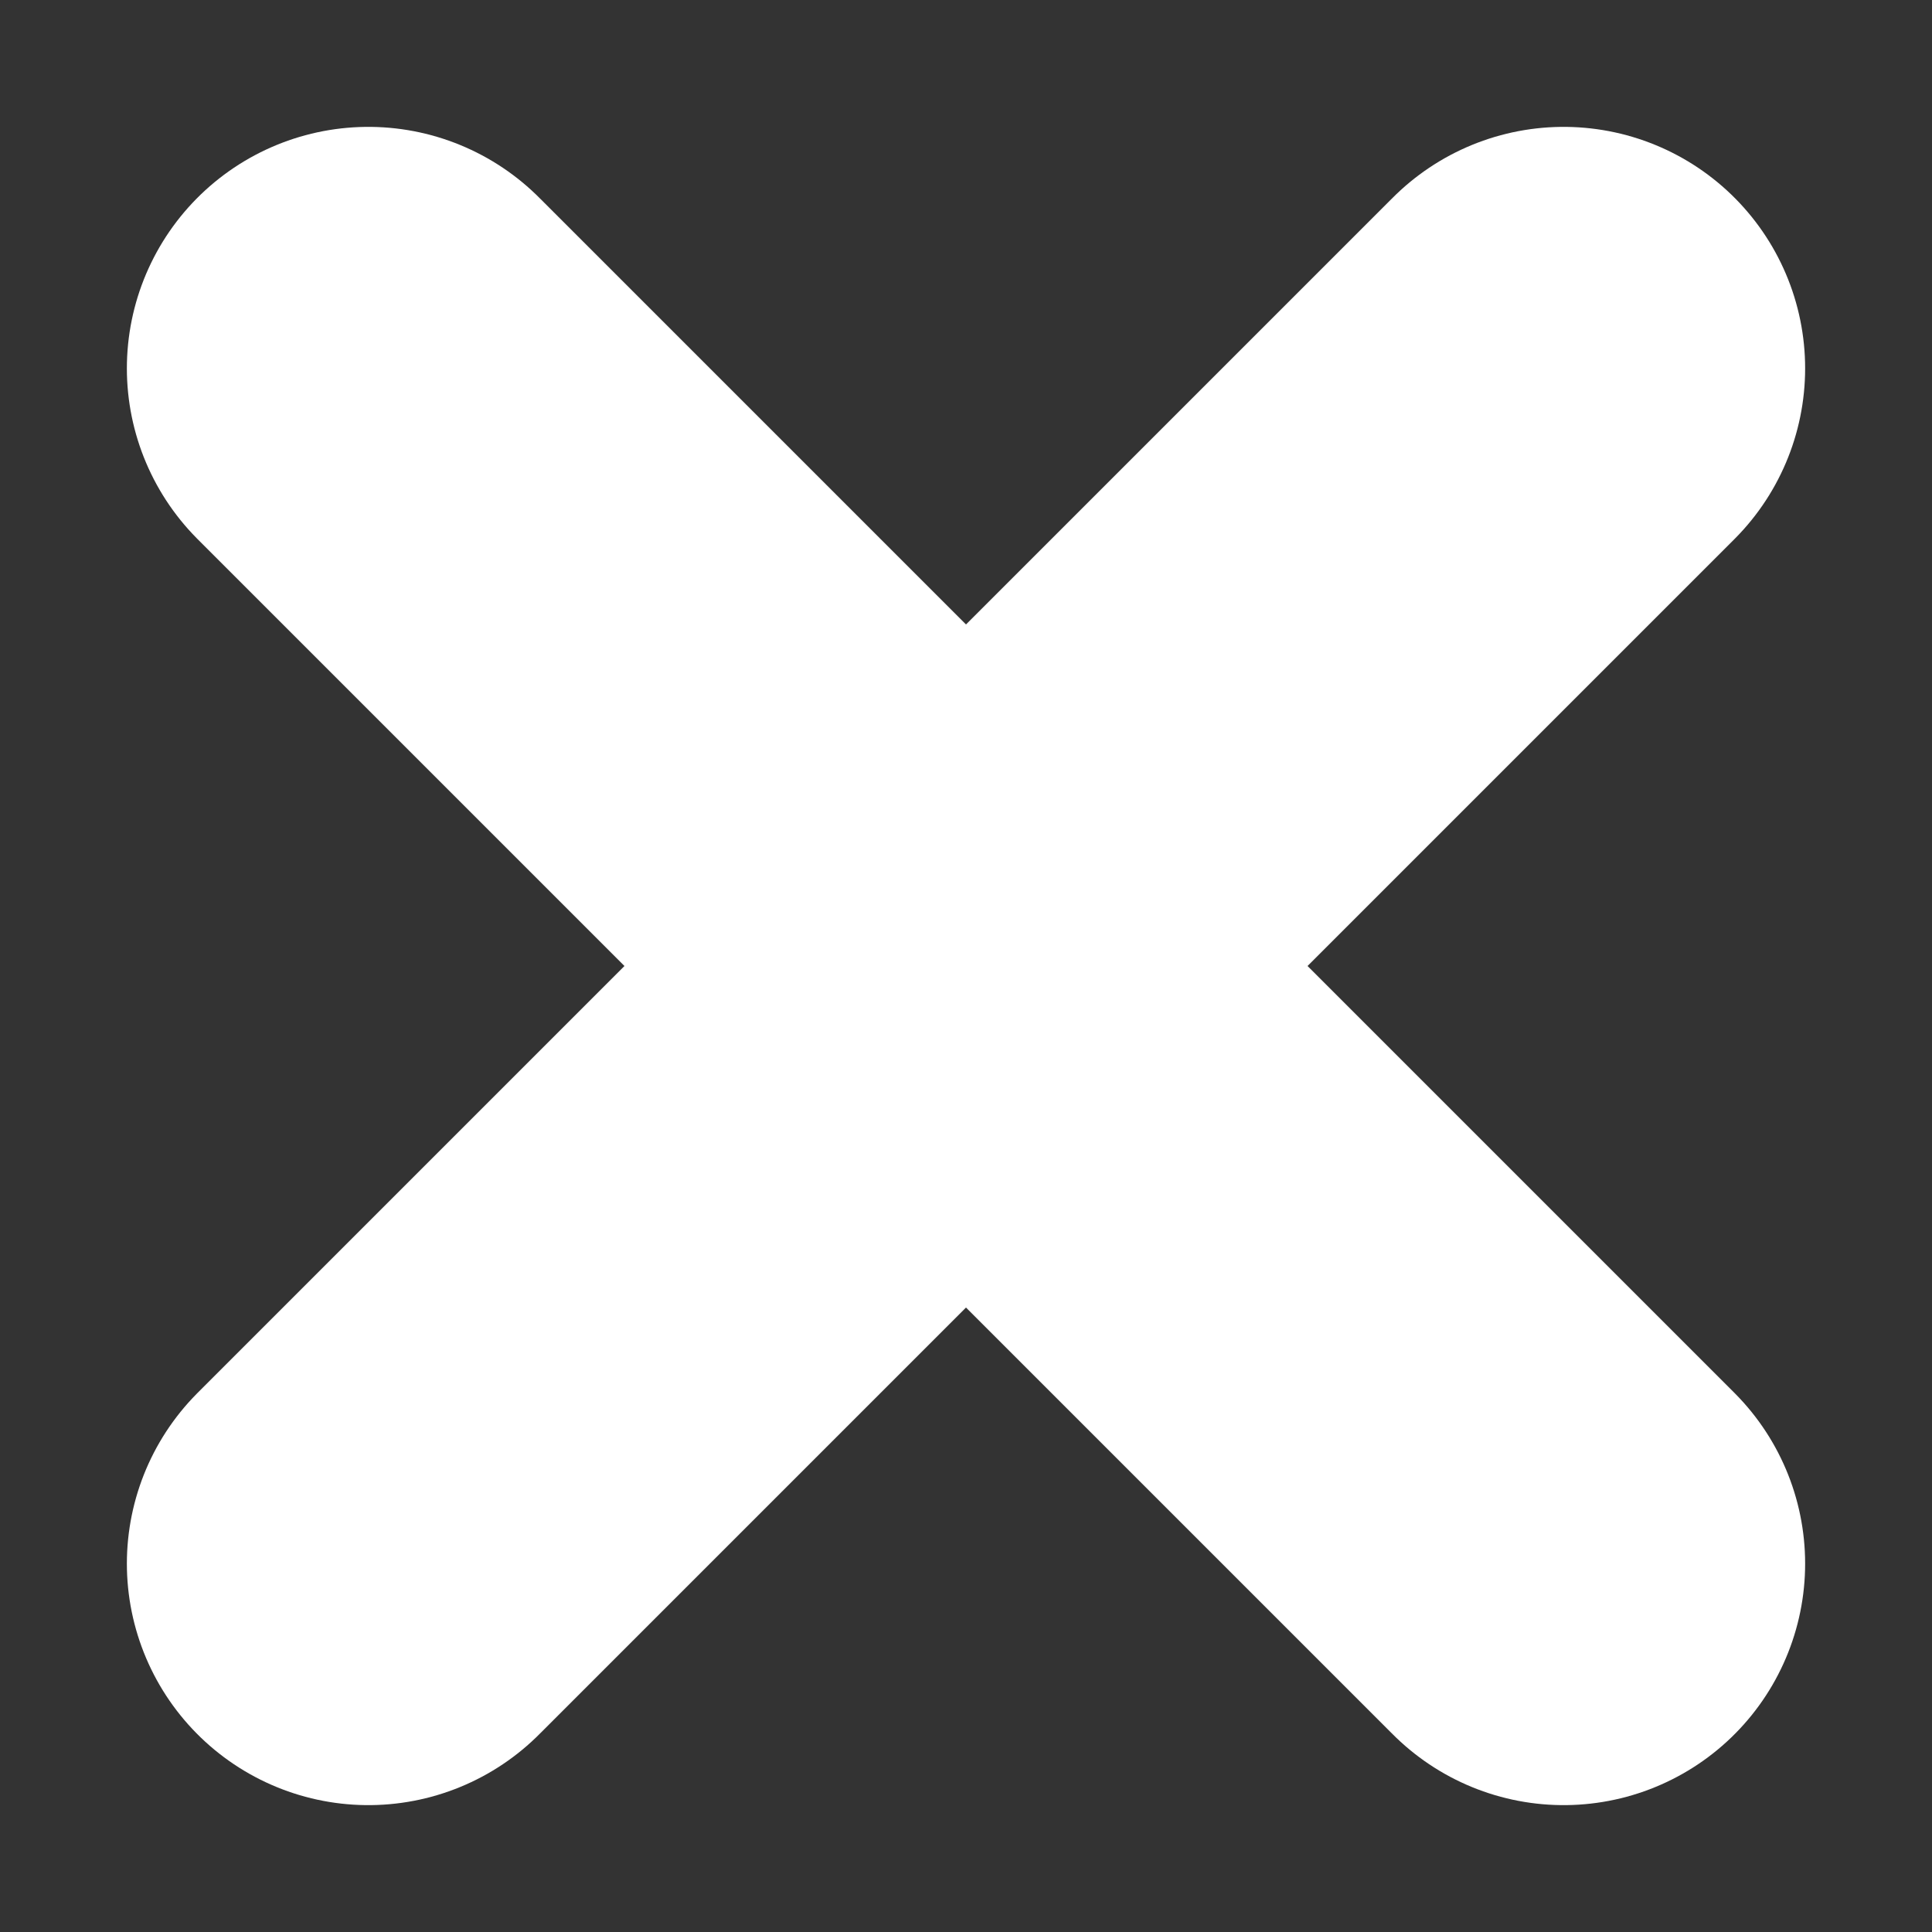 <svg width="12" height="12" viewBox="0 0 12 12" fill="none" xmlns="http://www.w3.org/2000/svg">
<rect x="0" y="0" width="12" height="12" fill="#333333" stroke="none"/>
<path d="M2.288 2.288L9.712 9.712M2.288 9.712L9.712 2.288" stroke="white" stroke-width="3" stroke-linecap="round" stroke-linejoin="round"/>
</svg>
